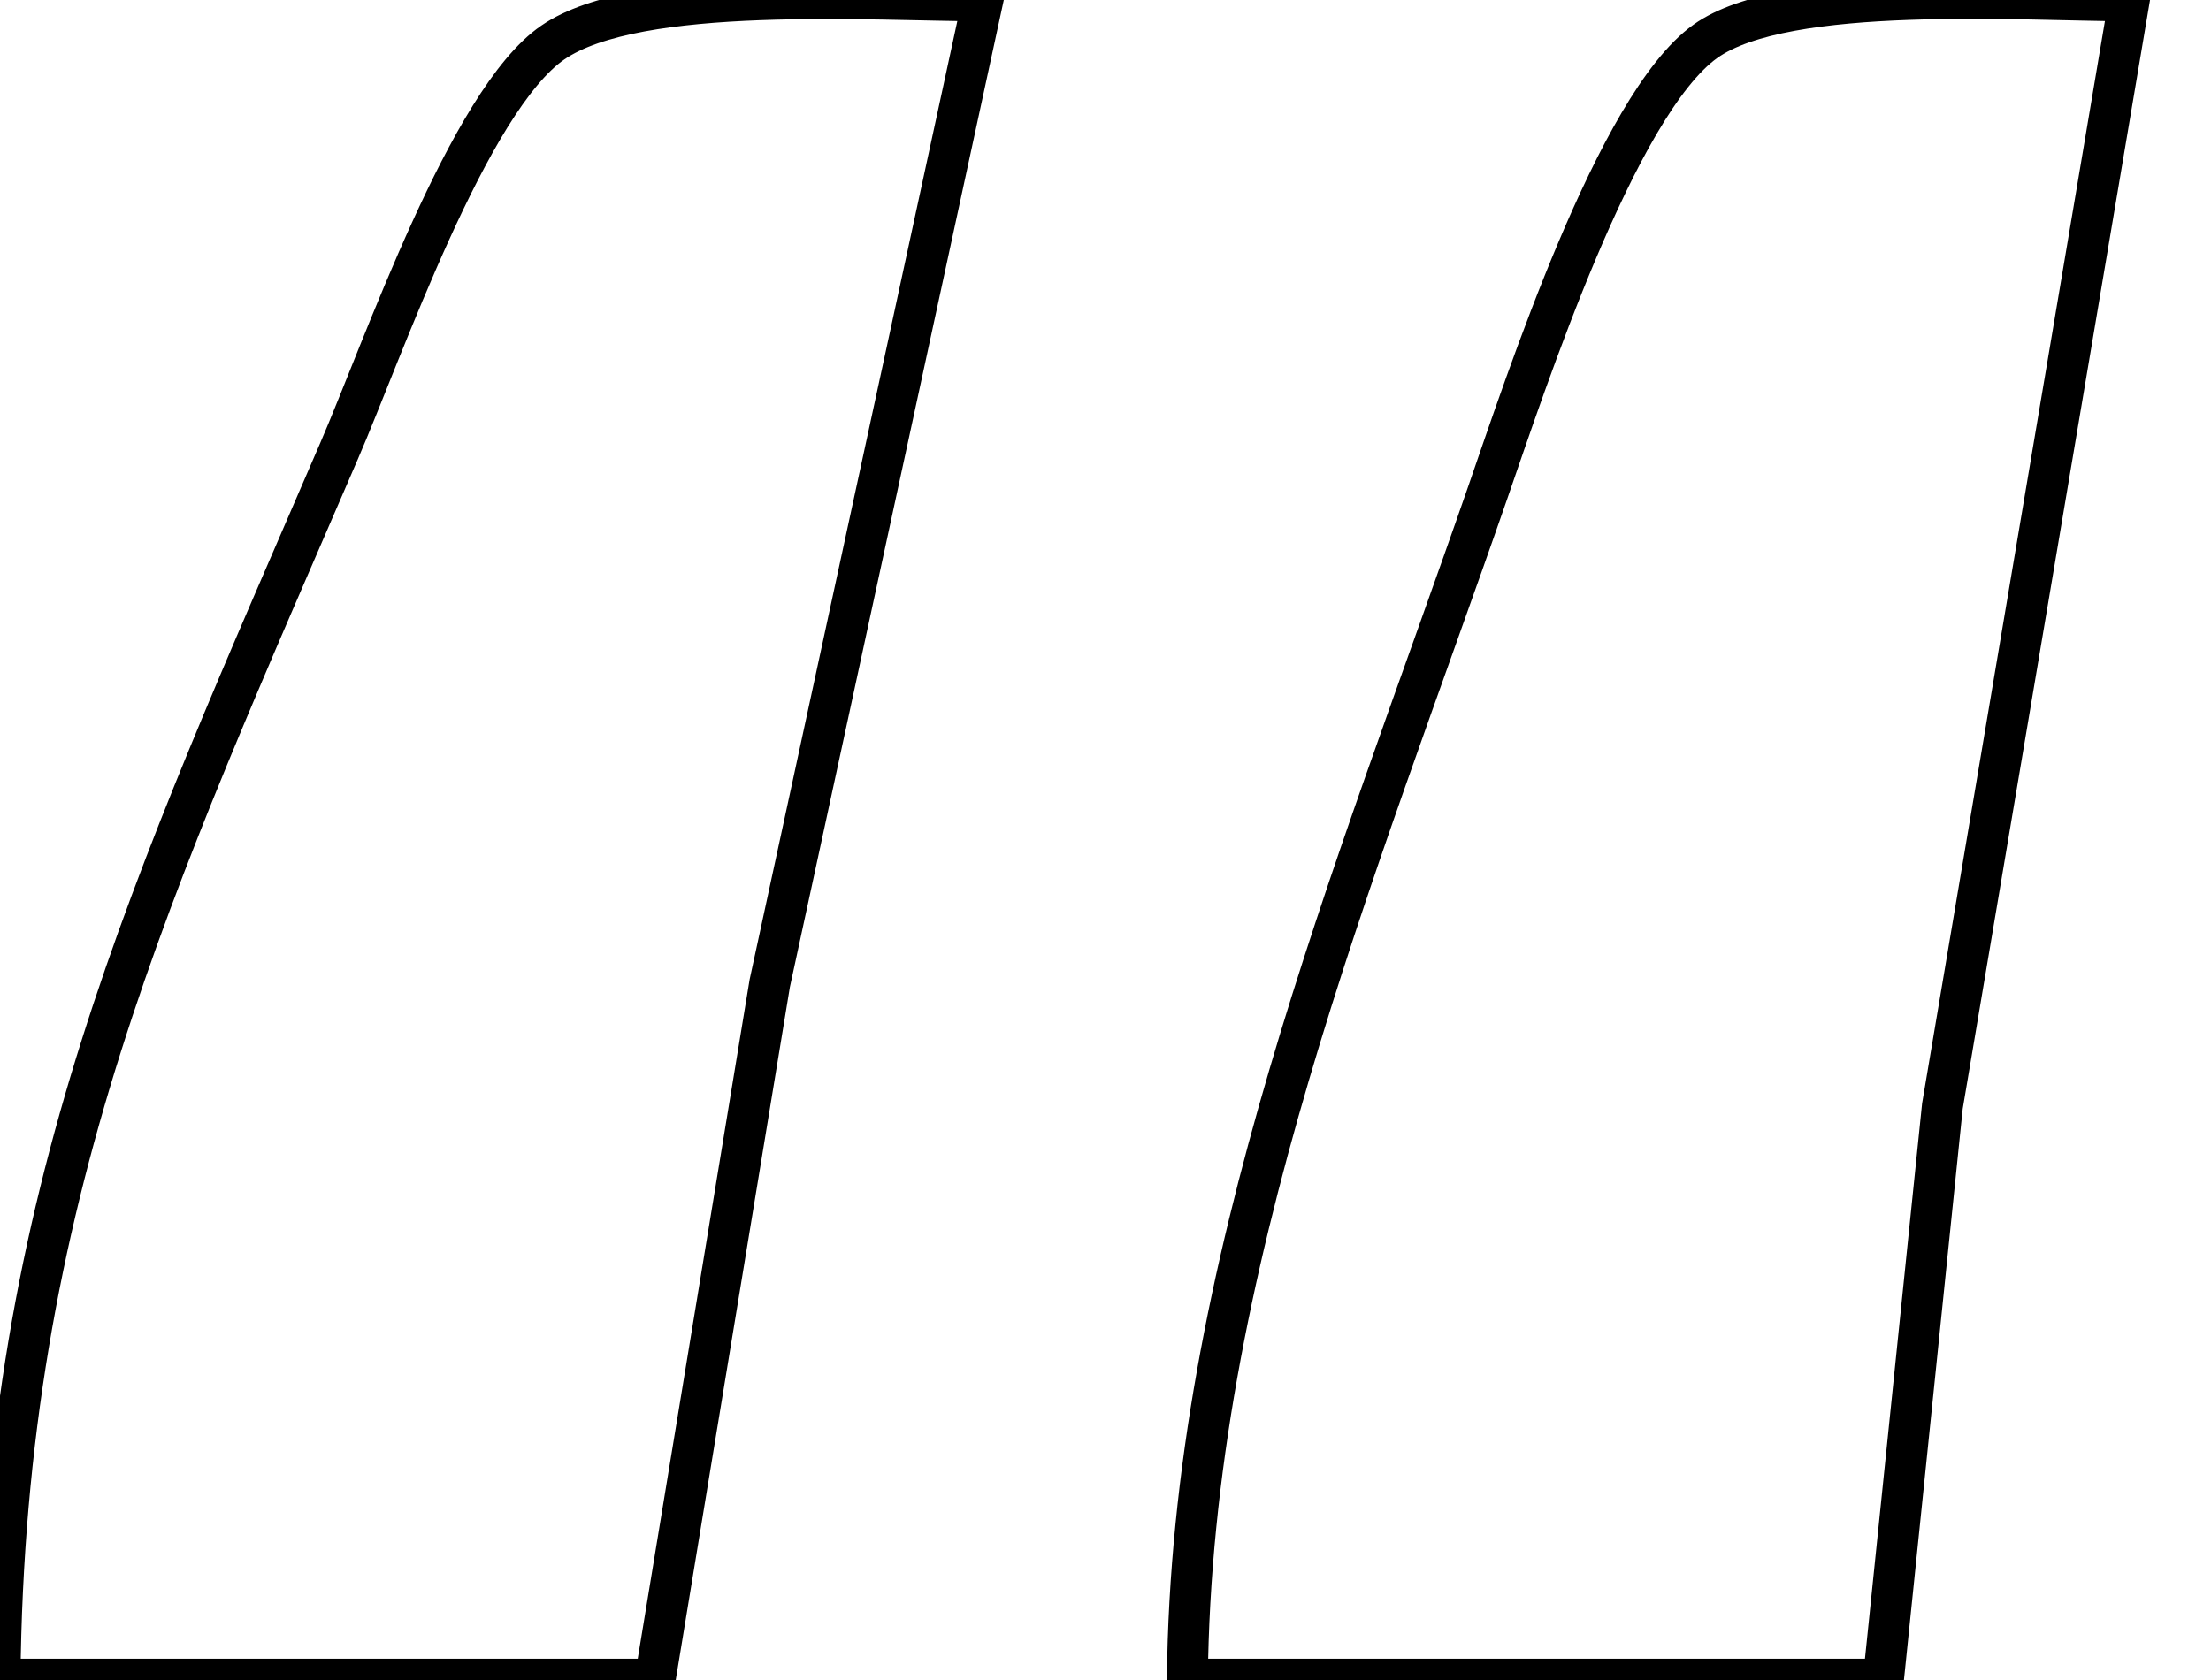 <?xml version="1.0" encoding="UTF-8" standalone="no"?>
<!DOCTYPE svg PUBLIC "-//W3C//DTD SVG 20010904//EN"
              "http://www.w3.org/TR/2001/REC-SVG-20010904/DTD/svg10.dtd">

<svg xmlns="http://www.w3.org/2000/svg"
     width="0.6in" height="0.456in"
     viewBox="0 0 54 41">
  <path id="Selection"
        fill="none" stroke="black" stroke-width="1"
        d="M 8.28,11.00
           C 9.35,8.53 11.45,2.43 13.50,1.02
             15.57,-0.41 21.38,0.00 24.00,0.00
             24.00,0.00 18.80,24.00 18.80,24.00
             18.80,24.00 16.00,41.00 16.00,41.00
             16.00,41.00 0.00,41.00 0.00,41.00
             0.11,29.20 3.72,21.57 8.28,11.00 Z
           M 36.34,12.00
           C 37.26,9.35 39.48,2.54 41.65,0.99
             43.62,-0.42 49.47,0.00 52.00,0.00
             52.00,0.00 47.44,27.00 47.44,27.00
             47.44,27.00 46.00,41.00 46.00,41.00
             46.00,41.00 29.00,41.00 29.00,41.00
             29.09,30.94 33.08,21.40 36.34,12.00 Z" />
</svg>
